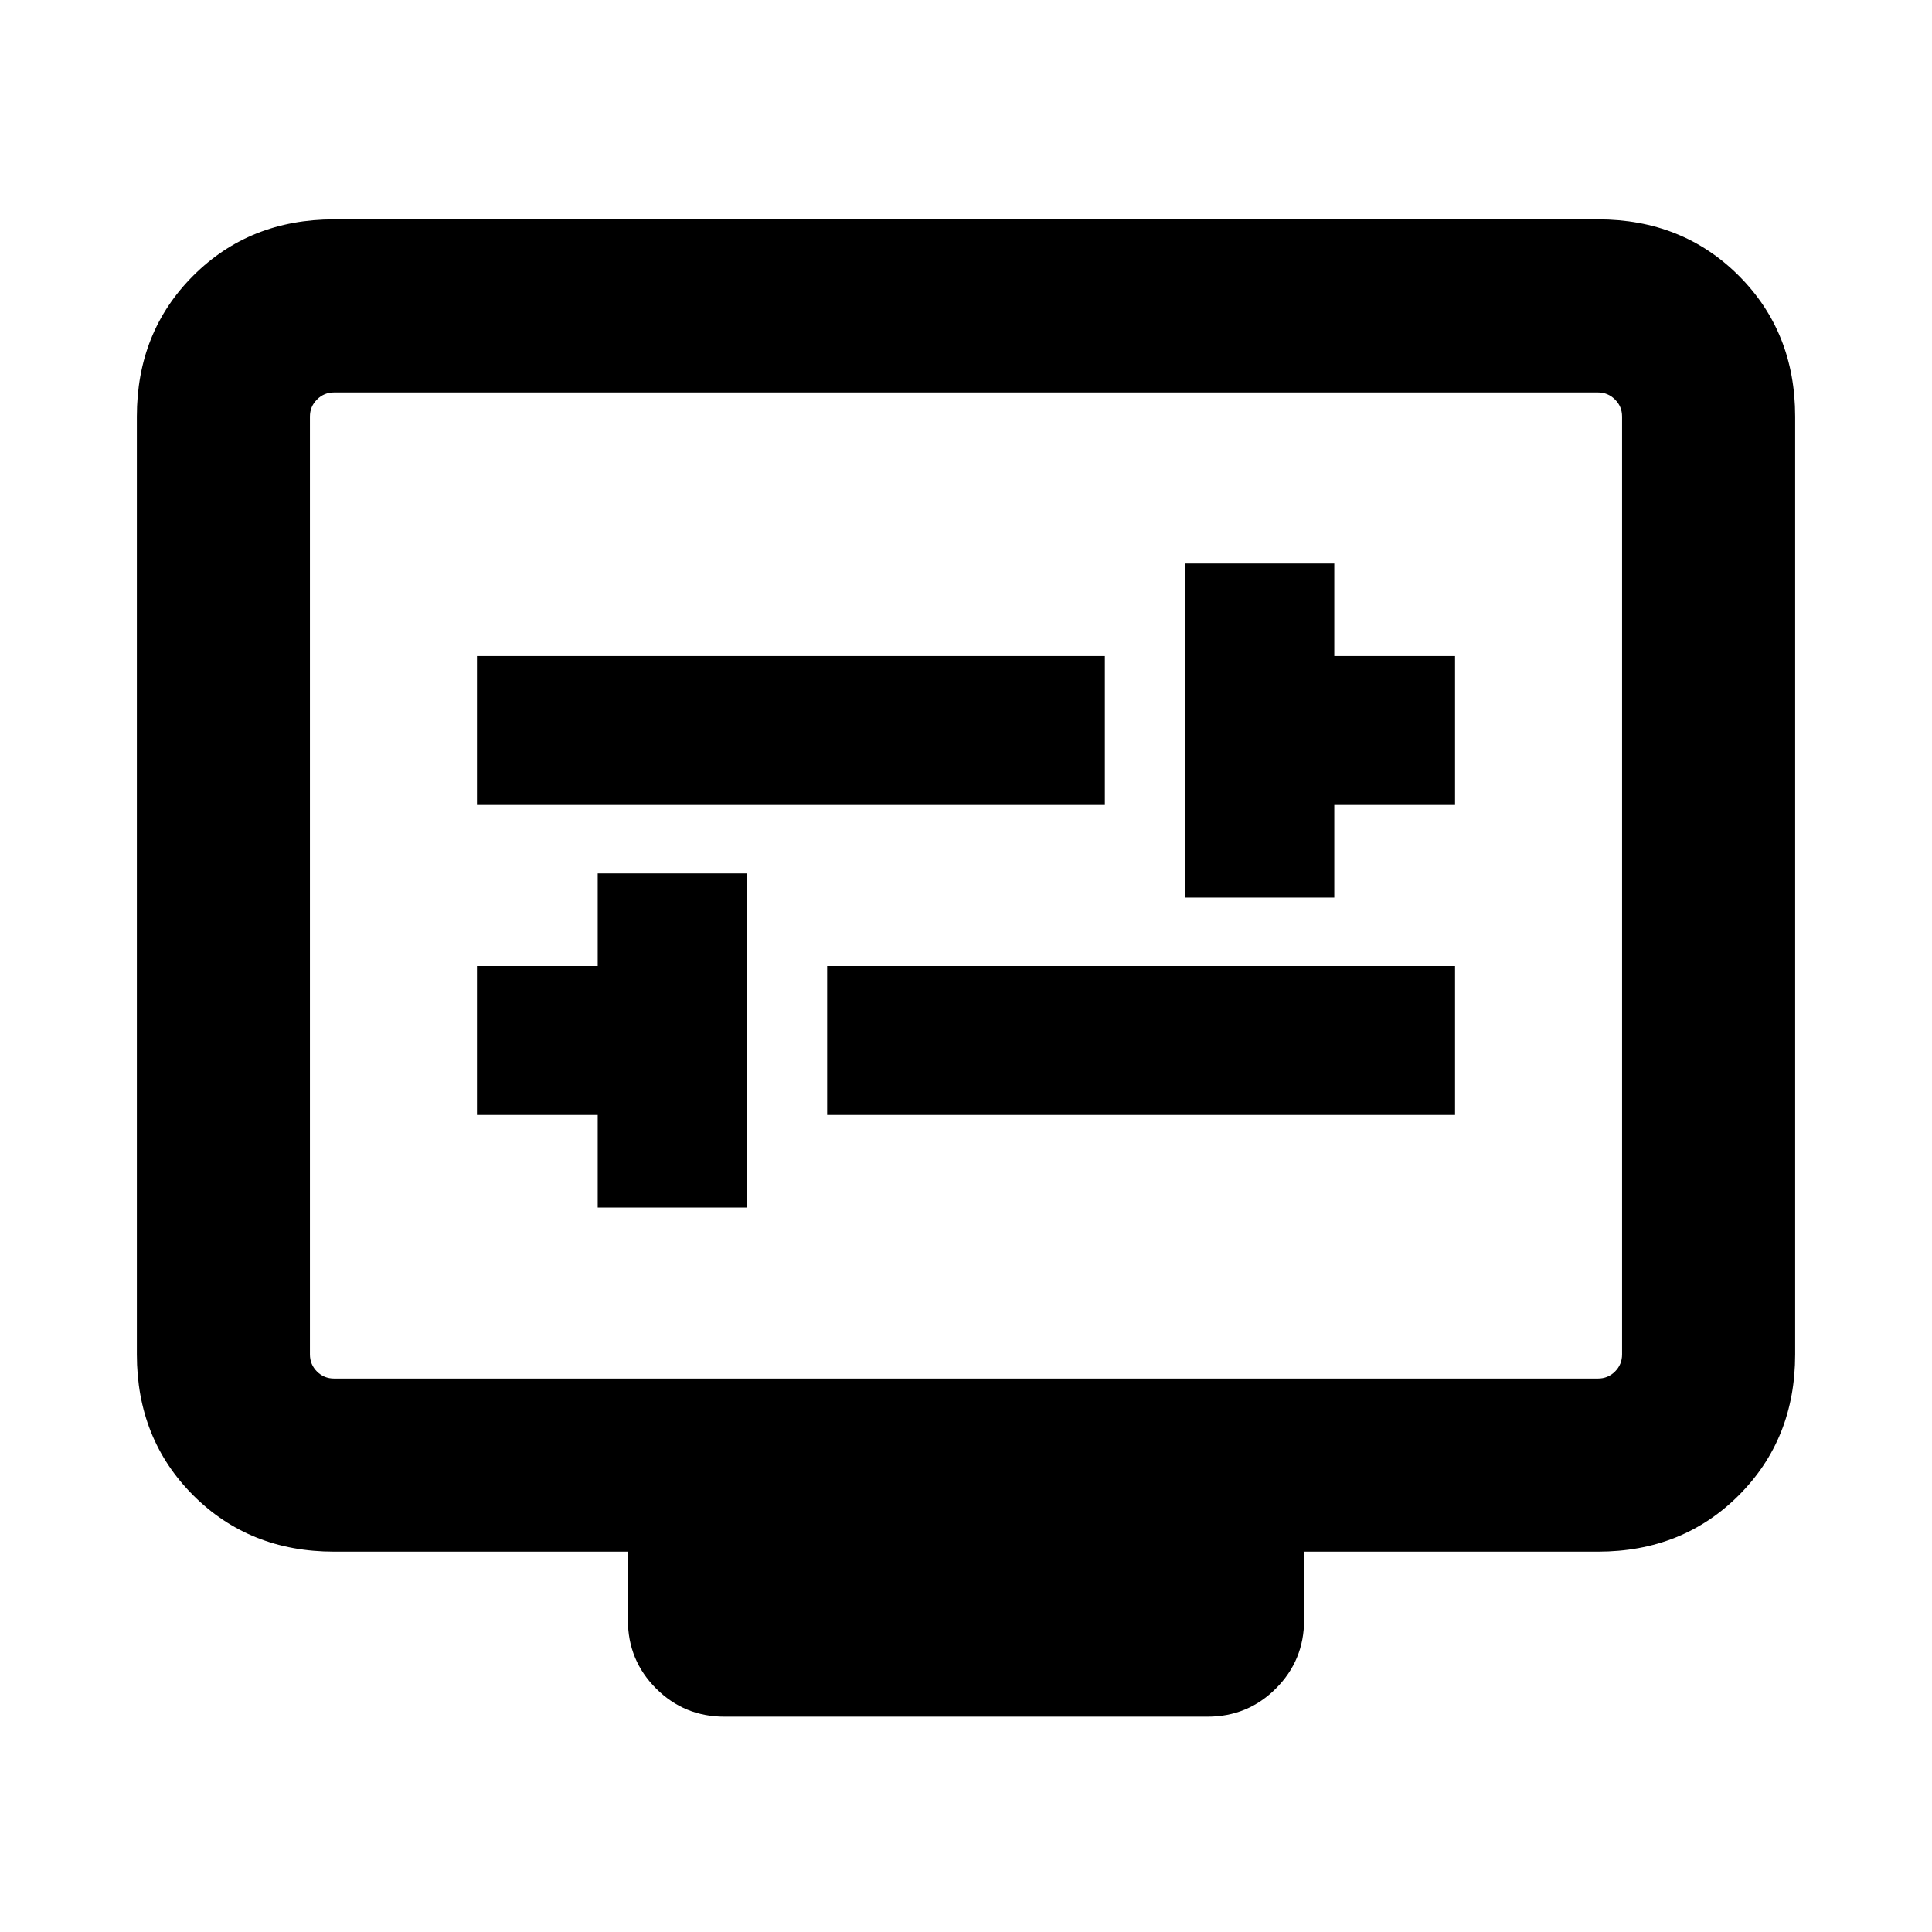 <svg xmlns="http://www.w3.org/2000/svg" height="24" width="24"><path d="M14.725 11.15h1.85V10h1.5V8.15h-1.5V7h-1.85ZM5.925 10h7.8V8.15h-7.8Zm1.5 5h1.85v-4.15h-1.85V12h-1.5v1.85h1.5Zm2.85-1.15h7.8V12h-7.8ZM9 21.325q-.5 0-.85-.35t-.35-.85v-.85H4.15q-1.05 0-1.75-.7t-.7-1.75V5.175q0-1.05.7-1.75t1.75-.7h15.7q1.05 0 1.75.7t.7 1.75v11.65q0 1.05-.7 1.75t-1.75.7H16.2v.85q0 .5-.35.85t-.85.35Zm-4.85-4.2h15.7q.125 0 .212-.087.088-.088.088-.213V5.175q0-.125-.088-.212-.087-.088-.212-.088H4.15q-.125 0-.212.088-.088.087-.088.212v11.65q0 .125.088.213.087.087.212.087Zm-.3 0V4.875v12.25Z"/></svg>
